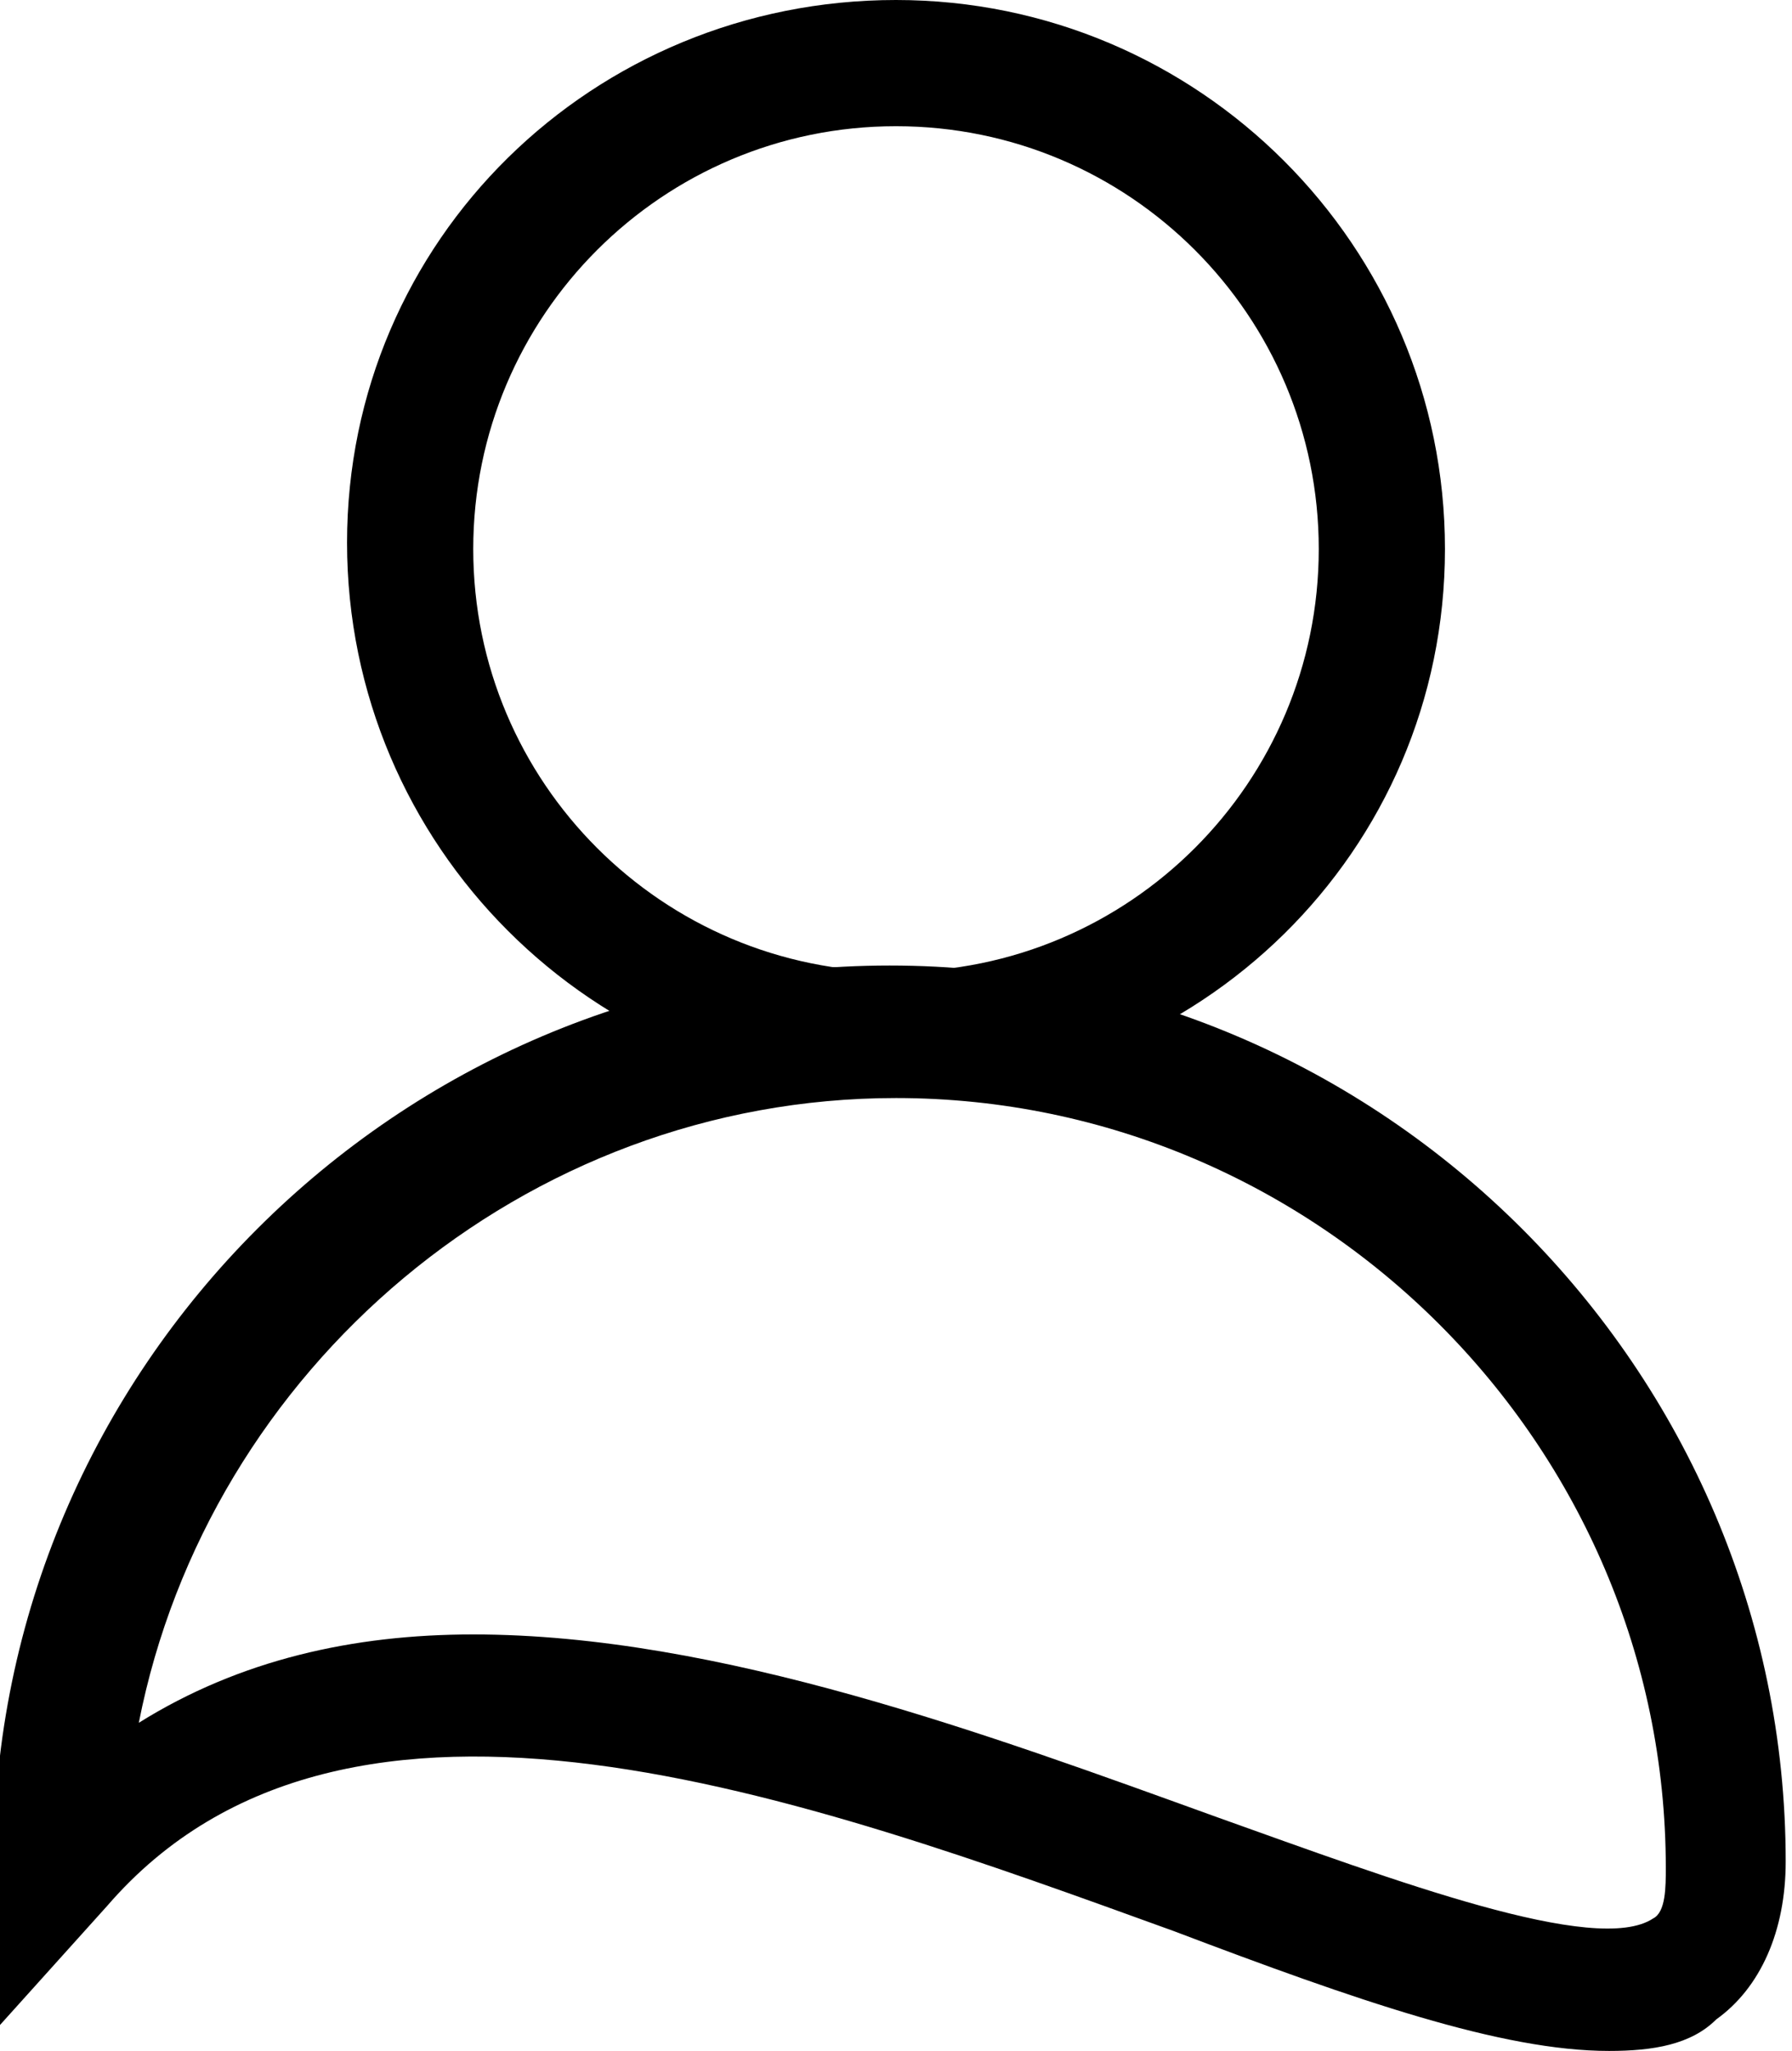 <?xml version="1.0" encoding="utf-8"?>
<!-- Generator: Adobe Illustrator 19.0.0, SVG Export Plug-In . SVG Version: 6.00 Build 0)  -->
<svg version="1.1" id="Layer_1" xmlns="http://www.w3.org/2000/svg" xmlns:xlink="http://www.w3.org/1999/xlink" x="0px" y="0px"
	 viewBox="0 0 28.4 32.5" style="enable-background:new 0 0 28.4 32.5;" xml:space="preserve">
<g id="XMLID_3309_">
	<path id="XMLID_390_" class="user_icon0" d="M25.5,32.5c-1.7,0-4-0.8-6.9-1.9c-5.8-2.1-13.1-4.8-16.9-0.4l-1.8,2v-2.7
		c0-7.8,6.4-14.2,14.2-14.2s14.2,6.4,14.2,14.2c0,1.1-0.4,2-1.1,2.5C26.8,32.4,26.2,32.5,25.5,32.5z M7.5,25.9
		c3.9,0,8.2,1.6,11.8,2.9c2.8,1,6,2.2,6.9,1.6c0.2-0.1,0.2-0.5,0.2-0.8c0-6.7-5.5-12.2-12.2-12.2c-5.9,0-10.9,4.3-12,9.9
		C3.8,26.3,5.6,25.9,7.5,25.9z"/>
	<path id="XMLID_335_" class="user_icon0" d="M14.2,17.3c-4.8,0-8.7-3.9-8.7-8.7S9.4,0,14.2,0s8.7,3.9,8.7,8.7S19,17.3,14.2,17.3z M14.2,2
		c-3.7,0-6.7,3-6.7,6.7s3,6.7,6.7,6.7s6.7-3,6.7-6.7S17.9,2,14.2,2z"/>
</g>
</svg>
